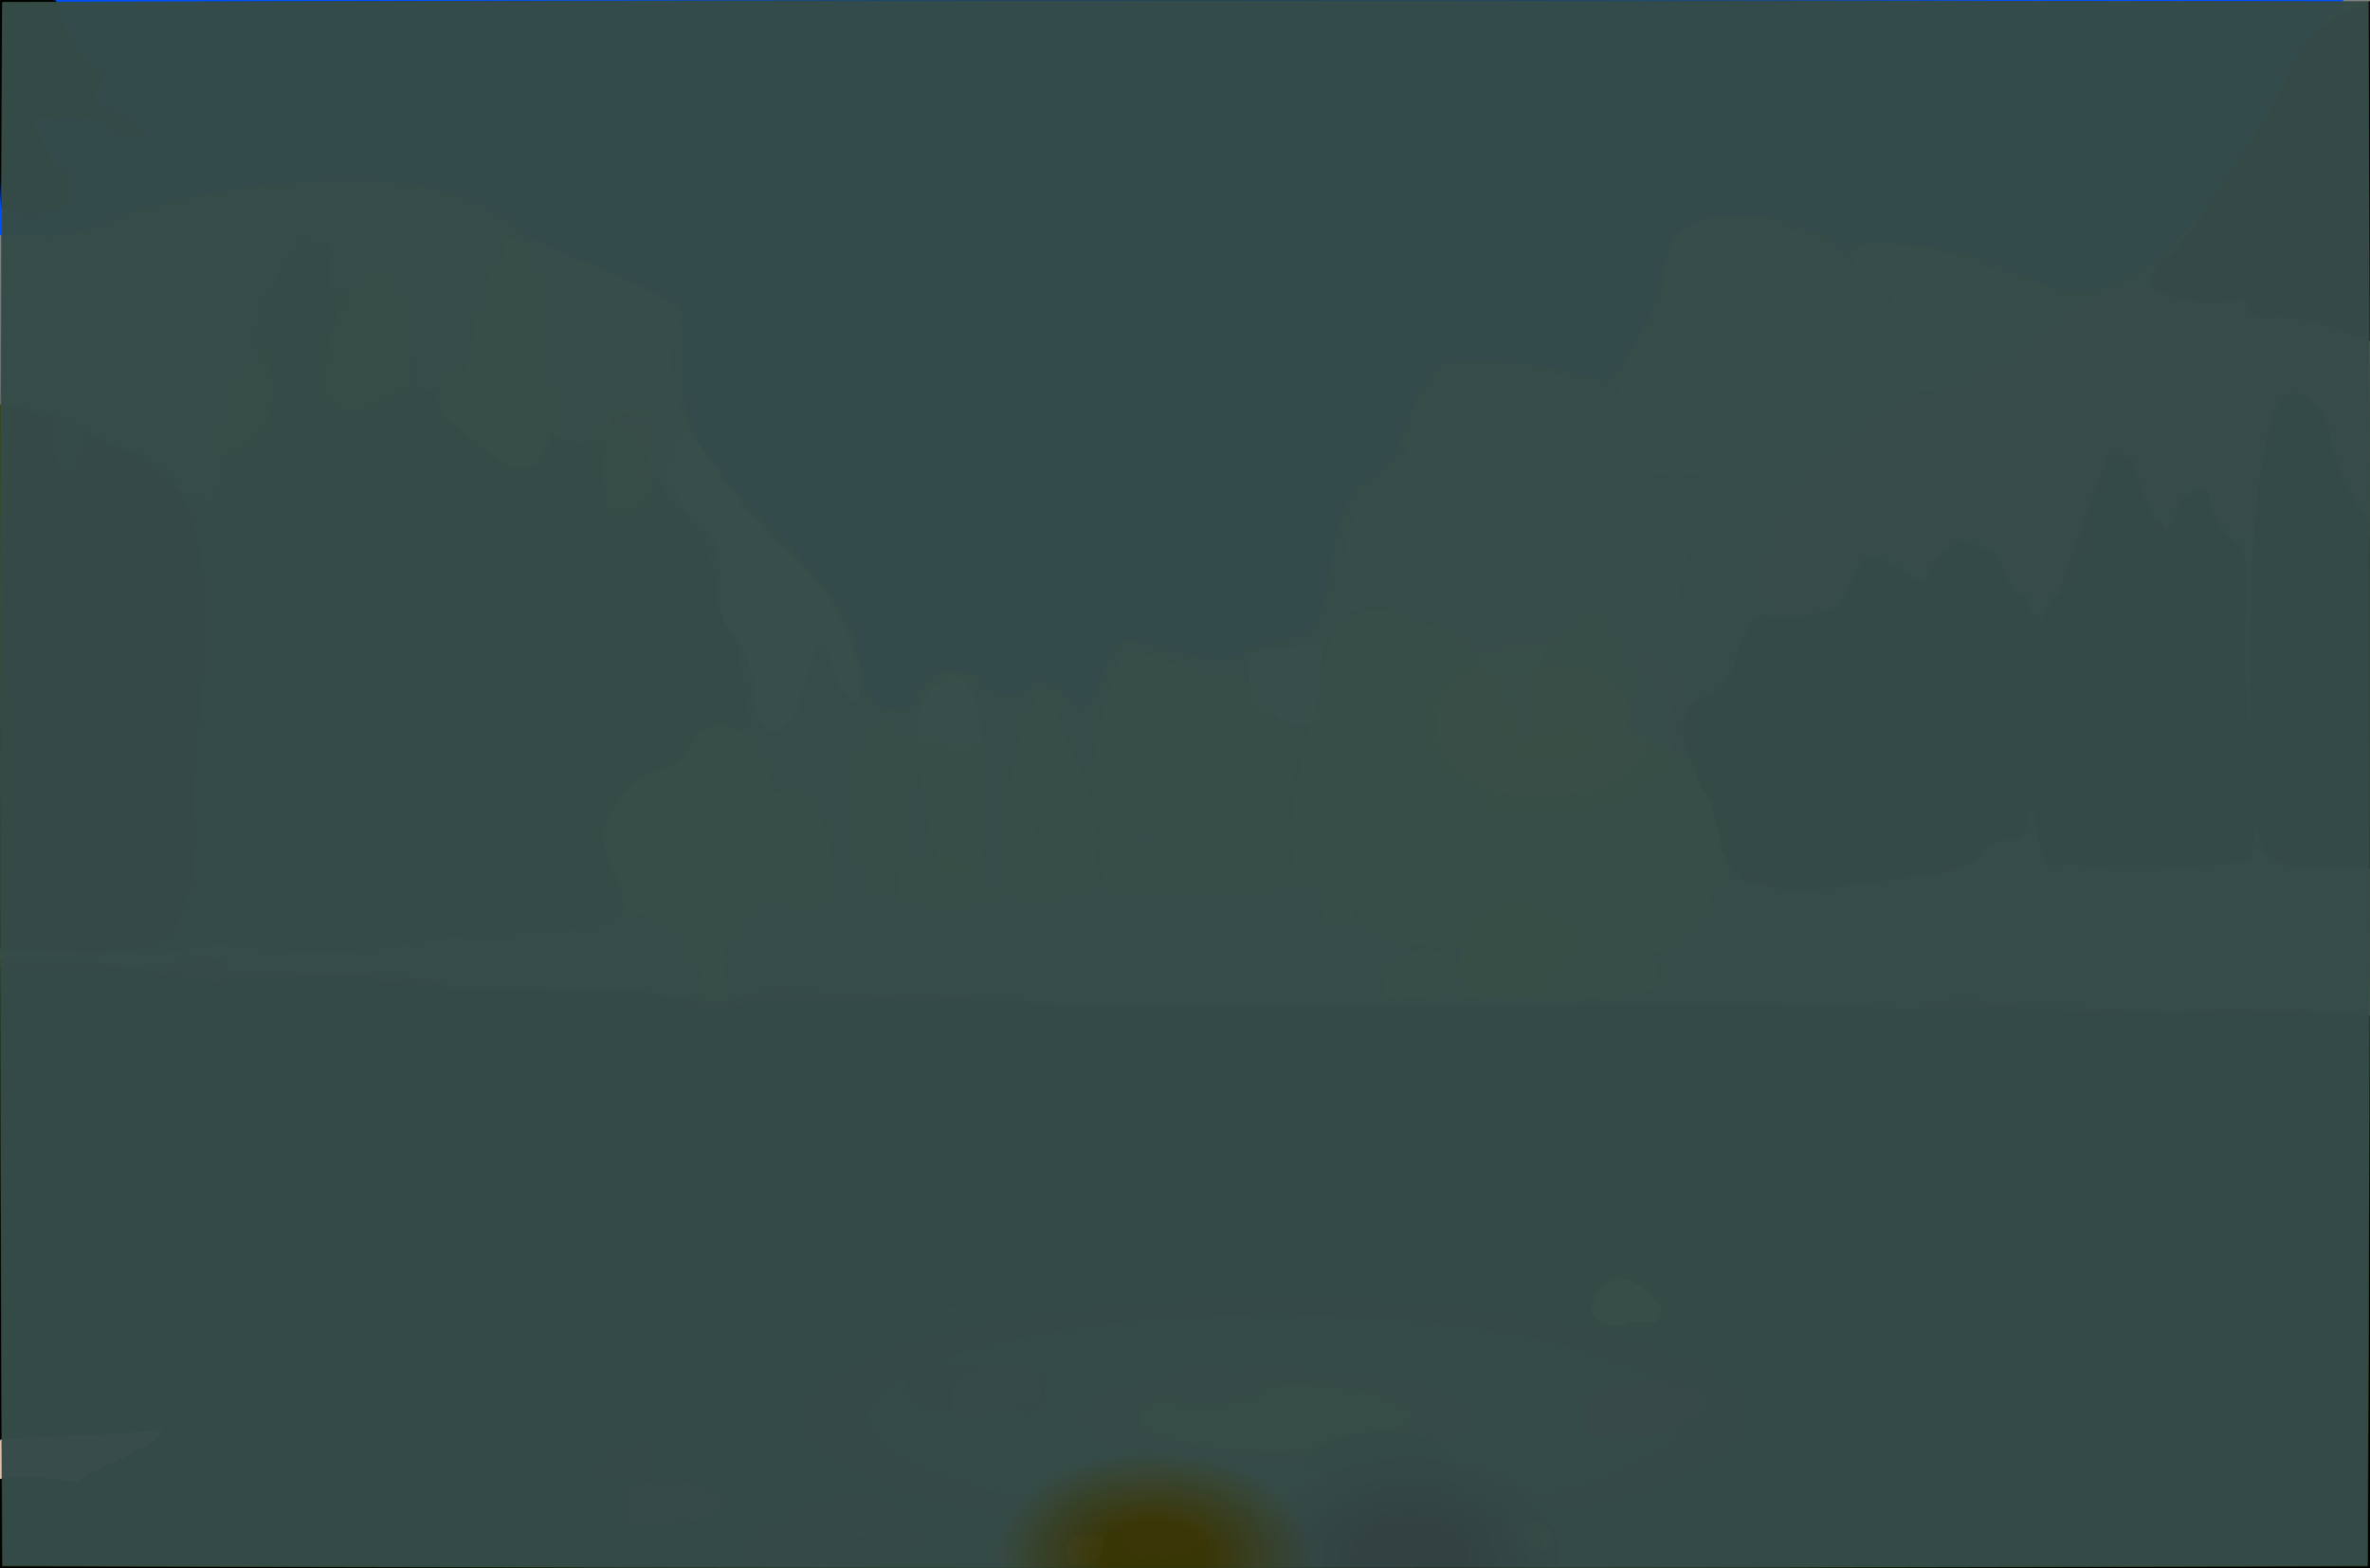 <?xml version="1.0" ?>
<svg xmlns="http://www.w3.org/2000/svg" version="1.1" width="674" height="446">
  <rect width="100%" height="100%" fill="#808080" stroke="none"/>
  <defs>
    <radialGradient id="shape_0_fill" cx="0.539" cy="0.744" r="0.275">
      <stop offset="0.157" stop-color="rgb(101, 101, 0)" stop-opacity="0.917"/>
      <stop offset="1.0" stop-color="rgb(75, 66, 0)" stop-opacity="1.0"/>
    </radialGradient>
    <radialGradient id="shape_1_fill" cx="0.538" cy="0.749" r="0.204">
      <stop offset="0.163" stop-color="rgb(92, 96, 0)" stop-opacity="0.856"/>
      <stop offset="1.0" stop-color="rgb(0, 0, 0)" stop-opacity="1.0"/>
    </radialGradient>
    <radialGradient id="shape_2_fill" cx="0.098" cy="0.738" r="0.221">
      <stop offset="8.140488e-07" stop-color="rgb(30, 90, 182)" stop-opacity="1.0"/>
      <stop offset="1.0" stop-color="rgb(0, 78, 249)" stop-opacity="1.0"/>
    </radialGradient>
    <radialGradient id="shape_3_fill" cx="0.274" cy="0.216" r="0.125">
      <stop offset="0.195" stop-color="rgb(112, 126, 0)" stop-opacity="0.801"/>
      <stop offset="1.0" stop-color="rgb(47, 60, 0)" stop-opacity="1.0"/>
    </radialGradient>
    <radialGradient id="shape_4_fill" cx="0.154" cy="0.998" r="0.103">
      <stop offset="0.0" stop-color="rgb(81, 79, 86)" stop-opacity="1.0"/>
      <stop offset="1.0" stop-color="rgb(126, 125, 135)" stop-opacity="0.814"/>
    </radialGradient>
    <radialGradient id="shape_5_fill" cx="0.148" cy="0.24" r="0.118">
      <stop offset="0.0" stop-color="rgb(229, 226, 222)" stop-opacity="0.777"/>
      <stop offset="0.789" stop-color="rgb(232, 229, 227)" stop-opacity="0.756"/>
    </radialGradient>
    <radialGradient id="shape_6_fill" cx="0.184" cy="0.998" r="0.075">
      <stop offset="0.0" stop-color="rgb(93, 90, 94)" stop-opacity="1.0"/>
      <stop offset="1.0" stop-color="rgb(151, 147, 155)" stop-opacity="1.0"/>
    </radialGradient>
    <radialGradient id="shape_7_fill" cx="0.289" cy="0.058" r="0.087">
      <stop offset="0.0" stop-color="rgb(55, 66, 29)" stop-opacity="1.0"/>
      <stop offset="1.0" stop-color="rgb(27, 4, 0)" stop-opacity="0.971"/>
    </radialGradient>
    <radialGradient id="shape_8_fill" cx="0.338" cy="0.944" r="0.068">
      <stop offset="0.0" stop-color="rgb(91, 124, 45)" stop-opacity="1.0"/>
      <stop offset="1.0" stop-color="rgb(139, 174, 0)" stop-opacity="0.831"/>
    </radialGradient>
    <radialGradient id="shape_9_fill" cx="0.307" cy="0.998" r="0.073">
      <stop offset="0.0" stop-color="rgb(38, 48, 20)" stop-opacity="1.0"/>
      <stop offset="1.0" stop-color="rgb(0, 0, 0)" stop-opacity="1.0"/>
    </radialGradient>
    <radialGradient id="shape_10_fill" cx="0.306" cy="0.998" r="0.068">
      <stop offset="0.0" stop-color="rgb(39, 49, 21)" stop-opacity="1.0"/>
      <stop offset="1.0" stop-color="rgb(0, 0, 0)" stop-opacity="1.0"/>
    </radialGradient>
    <radialGradient id="shape_11_fill" cx="0.218" cy="0.969" r="0.068">
      <stop offset="0.0" stop-color="rgb(138, 135, 129)" stop-opacity="1.0"/>
      <stop offset="1.0" stop-color="rgb(199, 196, 192)" stop-opacity="0.756"/>
    </radialGradient>
    <radialGradient id="shape_12_fill" cx="0.291" cy="0.998" r="0.075">
      <stop offset="0.0" stop-color="rgb(22, 25, 13)" stop-opacity="1.0"/>
      <stop offset="1.0" stop-color="rgb(0, 0, 0)" stop-opacity="1.0"/>
    </radialGradient>
    <radialGradient id="shape_13_fill" cx="0.328" cy="0.892" r="0.069">
      <stop offset="0.0" stop-color="rgb(89, 117, 50)" stop-opacity="1.0"/>
      <stop offset="1.0" stop-color="rgb(146, 176, 0)" stop-opacity="0.775"/>
    </radialGradient>
    <radialGradient id="shape_14_fill" cx="0.142" cy="0.998" r="0.066">
      <stop offset="0.0" stop-color="rgb(155, 150, 153)" stop-opacity="1.0"/>
      <stop offset="1.0" stop-color="rgb(216, 211, 215)" stop-opacity="0.756"/>
    </radialGradient>
    <radialGradient id="shape_15_fill" cx="0.31" cy="0.998" r="0.067">
      <stop offset="0.0" stop-color="rgb(43, 55, 23)" stop-opacity="1.0"/>
      <stop offset="1.0" stop-color="rgb(0, 0, 0)" stop-opacity="0.914"/>
    </radialGradient>
    <radialGradient id="shape_16_fill" cx="0.273" cy="0.998" r="0.081">
      <stop offset="0.0" stop-color="rgb(31, 35, 19)" stop-opacity="1.0"/>
      <stop offset="1.0" stop-color="rgb(0, 0, 0)" stop-opacity="1.0"/>
    </radialGradient>
    <radialGradient id="shape_17_fill" cx="0.289" cy="0.998" r="0.075">
      <stop offset="0.0" stop-color="rgb(22, 23, 13)" stop-opacity="1.0"/>
      <stop offset="1.0" stop-color="rgb(0, 0, 0)" stop-opacity="0.865"/>
    </radialGradient>
    <radialGradient id="shape_18_fill" cx="0.329" cy="0.756" r="0.066">
      <stop offset="0.0" stop-color="rgb(83, 108, 65)" stop-opacity="1.0"/>
      <stop offset="1.0" stop-color="rgb(140, 167, 6)" stop-opacity="0.773"/>
    </radialGradient>
    <radialGradient id="shape_19_fill" cx="0.352" cy="0.998" r="0.066">
      <stop offset="0.0" stop-color="rgb(95, 135, 39)" stop-opacity="1.0"/>
      <stop offset="1.0" stop-color="rgb(152, 195, 0)" stop-opacity="1.0"/>
    </radialGradient>
    <radialGradient id="shape_20_fill" cx="0.083" cy="0.998" r="0.068">
      <stop offset="0.0" stop-color="rgb(49, 52, 66)" stop-opacity="1.0"/>
      <stop offset="1.0" stop-color="rgb(22, 0, 21)" stop-opacity="1.0"/>
    </radialGradient>
    <radialGradient id="shape_21_fill" cx="0.298" cy="0.998" r="0.068">
      <stop offset="0.0" stop-color="rgb(33, 40, 17)" stop-opacity="1.0"/>
      <stop offset="1.0" stop-color="rgb(0, 0, 0)" stop-opacity="1.0"/>
    </radialGradient>
    <radialGradient id="shape_22_fill" cx="0.356" cy="0.444" r="0.066">
      <stop offset="0.0" stop-color="rgb(161, 189, 0)" stop-opacity="0.79"/>
      <stop offset="0.814" stop-color="rgb(165, 193, 0)" stop-opacity="0.77"/>
    </radialGradient>
    <radialGradient id="shape_23_fill" cx="0.645" cy="0.141" r="0.066">
      <stop offset="0.0" stop-color="rgb(46, 38, 13)" stop-opacity="1.0"/>
      <stop offset="1.0" stop-color="rgb(0, 0, 0)" stop-opacity="1.0"/>
    </radialGradient>
    <radialGradient id="shape_24_fill" cx="0.249" cy="0.484" r="0.066">
      <stop offset="0.0" stop-color="rgb(201, 208, 206)" stop-opacity="1.0"/>
      <stop offset="1.0" stop-color="rgb(255, 255, 255)" stop-opacity="1.0"/>
    </radialGradient>
    <radialGradient id="shape_25_fill" cx="0.632" cy="0.998" r="0.066">
      <stop offset="0.0" stop-color="rgb(35, 28, 8)" stop-opacity="1.0"/>
      <stop offset="1.0" stop-color="rgb(0, 0, 0)" stop-opacity="0.833"/>
    </radialGradient>
    <radialGradient id="shape_26_fill" cx="0.154" cy="0.321" r="0.066">
      <stop offset="0.0" stop-color="rgb(112, 121, 76)" stop-opacity="0.998"/>
      <stop offset="0.924" stop-color="rgb(135, 144, 103)" stop-opacity="0.808"/>
    </radialGradient>
    <radialGradient id="shape_27_fill" cx="0.154" cy="0.321" r="0.066">
      <stop offset="0.0" stop-color="rgb(127, 140, 14)" stop-opacity="1.0"/>
      <stop offset="0.85" stop-color="rgb(140, 151, 4)" stop-opacity="1.0"/>
    </radialGradient>
    <radialGradient id="shape_28_fill" cx="0.042" cy="0.022" r="0.066">
      <stop offset="0.006" stop-color="rgb(0, 0, 0)" stop-opacity="1.0"/>
      <stop offset="0.969" stop-color="rgb(0, 2, 0)" stop-opacity="0.999"/>
    </radialGradient>
    <radialGradient id="shape_29_fill" cx="0.34" cy="0.666" r="0.066">
      <stop offset="0.0" stop-color="rgb(90, 117, 55)" stop-opacity="1.0"/>
      <stop offset="1.0" stop-color="rgb(147, 176, 0)" stop-opacity="0.776"/>
    </radialGradient>
    <radialGradient id="shape_30_fill" cx="0.042" cy="0.02" r="0.066">
      <stop offset="0.0" stop-color="rgb(0, 1, 0)" stop-opacity="1.0"/>
      <stop offset="0.98" stop-color="rgb(0, 3, 0)" stop-opacity="1.0"/>
    </radialGradient>
    <radialGradient id="shape_31_fill" cx="0.123" cy="0.998" r="0.066">
      <stop offset="0.0" stop-color="rgb(95, 103, 98)" stop-opacity="1.0"/>
      <stop offset="1.0" stop-color="rgb(151, 160, 155)" stop-opacity="0.773"/>
    </radialGradient>
    <radialGradient id="shape_32_fill" cx="0.404" cy="0.984" r="0.066">
      <stop offset="0.0" stop-color="rgb(126, 155, 63)" stop-opacity="1.0"/>
      <stop offset="1.0" stop-color="rgb(176, 207, 12)" stop-opacity="0.844"/>
    </radialGradient>
    <radialGradient id="shape_33_fill" cx="0.325" cy="0.605" r="0.066">
      <stop offset="0.0" stop-color="rgb(93, 124, 71)" stop-opacity="1.0"/>
      <stop offset="1.0" stop-color="rgb(149, 181, 15)" stop-opacity="0.781"/>
    </radialGradient>
    <radialGradient id="shape_34_fill" cx="0.647" cy="0.531" r="0.066">
      <stop offset="0.0" stop-color="rgb(54, 47, 24)" stop-opacity="1.0"/>
      <stop offset="1.0" stop-color="rgb(29, 0, 0)" stop-opacity="0.814"/>
    </radialGradient>
    <radialGradient id="shape_35_fill" cx="0.142" cy="0.233" r="0.066">
      <stop offset="0.0" stop-color="rgb(123, 141, 0)" stop-opacity="0.834"/>
      <stop offset="0.891" stop-color="rgb(128, 143, 0)" stop-opacity="0.781"/>
    </radialGradient>
    <radialGradient id="shape_36_fill" cx="0.288" cy="0.998" r="0.066">
      <stop offset="0.0" stop-color="rgb(80, 96, 53)" stop-opacity="1.0"/>
      <stop offset="1.0" stop-color="rgb(131, 149, 0)" stop-opacity="0.845"/>
    </radialGradient>
    <radialGradient id="shape_37_fill" cx="0.129" cy="0.998" r="0.066">
      <stop offset="0.0" stop-color="rgb(87, 97, 81)" stop-opacity="1.0"/>
      <stop offset="1.0" stop-color="rgb(143, 154, 134)" stop-opacity="0.808"/>
    </radialGradient>
    <radialGradient id="shape_38_fill" cx="0.338" cy="0.561" r="0.066">
      <stop offset="0.026" stop-color="rgb(127, 160, 0)" stop-opacity="1.0"/>
      <stop offset="0.842" stop-color="rgb(133, 164, 0)" stop-opacity="0.804"/>
    </radialGradient>
    <radialGradient id="shape_39_fill" cx="0.401" cy="0.964" r="0.066">
      <stop offset="0.0" stop-color="rgb(138, 168, 60)" stop-opacity="1.0"/>
      <stop offset="1.0" stop-color="rgb(196, 226, 4)" stop-opacity="1.0"/>
    </radialGradient>
    <radialGradient id="shape_40_fill" cx="0.617" cy="0.883" r="0.066">
      <stop offset="0.0" stop-color="rgb(4, 0, 0)" stop-opacity="1.0"/>
      <stop offset="0.902" stop-color="rgb(0, 0, 0)" stop-opacity="1.0"/>
    </radialGradient>
    <radialGradient id="shape_41_fill" cx="0.645" cy="0.087" r="0.066">
      <stop offset="0.0" stop-color="rgb(58, 48, 21)" stop-opacity="1.0"/>
      <stop offset="1.0" stop-color="rgb(0, 0, 0)" stop-opacity="0.758"/>
    </radialGradient>
    <radialGradient id="shape_42_fill" cx="0.585" cy="0.619" r="0.066">
      <stop offset="0.0" stop-color="rgb(62, 59, 56)" stop-opacity="1.0"/>
      <stop offset="1.0" stop-color="rgb(8, 4, 1)" stop-opacity="0.82"/>
    </radialGradient>
    <radialGradient id="shape_43_fill" cx="0.358" cy="0.507" r="0.066">
      <stop offset="0.0" stop-color="rgb(159, 201, 0)" stop-opacity="0.819"/>
      <stop offset="0.888" stop-color="rgb(161, 202, 0)" stop-opacity="0.824"/>
    </radialGradient>
    <radialGradient id="shape_44_fill" cx="0.593" cy="0.998" r="0.066">
      <stop offset="0.0" stop-color="rgb(89, 61, 18)" stop-opacity="1.0"/>
      <stop offset="1.0" stop-color="rgb(143, 5, 0)" stop-opacity="1.0"/>
    </radialGradient>
    <radialGradient id="shape_45_fill" cx="0.613" cy="0.04" r="0.066">
      <stop offset="0.0" stop-color="rgb(157, 136, 123)" stop-opacity="1.0"/>
      <stop offset="1.0" stop-color="rgb(224, 192, 171)" stop-opacity="1.0"/>
    </radialGradient>
    <radialGradient id="shape_46_fill" cx="0.286" cy="0.998" r="0.066">
      <stop offset="0.0" stop-color="rgb(82, 99, 55)" stop-opacity="1.0"/>
      <stop offset="1.0" stop-color="rgb(135, 154, 0)" stop-opacity="0.842"/>
    </radialGradient>
    <radialGradient id="shape_47_fill" cx="0.286" cy="0.818" r="0.066">
      <stop offset="0.0" stop-color="rgb(166, 189, 197)" stop-opacity="1.0"/>
      <stop offset="1.0" stop-color="rgb(225, 248, 255)" stop-opacity="0.769"/>
    </radialGradient>
    <radialGradient id="shape_48_fill" cx="0.408" cy="0.998" r="0.066">
      <stop offset="0.0" stop-color="rgb(107, 135, 68)" stop-opacity="1.0"/>
      <stop offset="1.0" stop-color="rgb(163, 193, 14)" stop-opacity="0.801"/>
    </radialGradient>
    <radialGradient id="shape_49_fill" cx="0.193" cy="0.399" r="0.066">
      <stop offset="0.0" stop-color="rgb(92, 100, 54)" stop-opacity="1.0"/>
      <stop offset="1.0" stop-color="rgb(148, 156, 0)" stop-opacity="0.782"/>
    </radialGradient>
    <radialGradient id="shape_50_fill" cx="0.644" cy="0.738" r="0.066">
      <stop offset="0.0" stop-color="rgb(65, 56, 25)" stop-opacity="1.0"/>
      <stop offset="1.0" stop-color="rgb(92, 17, 71)" stop-opacity="1.0"/>
    </radialGradient>
    <radialGradient id="shape_51_fill" cx="0.585" cy="0.632" r="0.066">
      <stop offset="0.0" stop-color="rgb(75, 68, 60)" stop-opacity="1.0"/>
      <stop offset="1.0" stop-color="rgb(120, 17, 6)" stop-opacity="1.0"/>
    </radialGradient>
    <radialGradient id="shape_52_fill" cx="0.3" cy="0.603" r="0.066">
      <stop offset="0.0" stop-color="rgb(107, 158, 118)" stop-opacity="1.0"/>
      <stop offset="1.0" stop-color="rgb(162, 215, 175)" stop-opacity="1.0"/>
    </radialGradient>
    <radialGradient id="shape_53_fill" cx="0.61" cy="0.451" r="0.066">
      <stop offset="0.0" stop-color="rgb(38, 39, 27)" stop-opacity="1.0"/>
      <stop offset="1.0" stop-color="rgb(0, 0, 0)" stop-opacity="0.829"/>
    </radialGradient>
    <radialGradient id="shape_54_fill" cx="0.634" cy="0.426" r="0.066">
      <stop offset="0.0" stop-color="rgb(67, 49, 20)" stop-opacity="1.0"/>
      <stop offset="1.0" stop-color="rgb(96, 0, 0)" stop-opacity="0.965"/>
    </radialGradient>
    <radialGradient id="shape_55_fill" cx="0.371" cy="0.599" r="0.066">
      <stop offset="0.0" stop-color="rgb(187, 231, 1)" stop-opacity="0.788"/>
      <stop offset="0.879" stop-color="rgb(189, 232, 0)" stop-opacity="0.777"/>
    </radialGradient>
    <radialGradient id="shape_56_fill" cx="0.549" cy="0.601" r="0.066">
      <stop offset="0.0" stop-color="rgb(50, 62, 80)" stop-opacity="1.0"/>
      <stop offset="1.0" stop-color="rgb(0, 9, 111)" stop-opacity="0.967"/>
    </radialGradient>
    <radialGradient id="shape_57_fill" cx="0.409" cy="0.904" r="0.066">
      <stop offset="0.0" stop-color="rgb(111, 144, 47)" stop-opacity="1.0"/>
      <stop offset="1.0" stop-color="rgb(167, 201, 0)" stop-opacity="0.787"/>
    </radialGradient>
    <radialGradient id="shape_58_fill" cx="0.528" cy="0.998" r="0.066">
      <stop offset="0.0" stop-color="rgb(50, 43, 14)" stop-opacity="1.0"/>
      <stop offset="1.0" stop-color="rgb(0, 0, 0)" stop-opacity="0.821"/>
    </radialGradient>
    <radialGradient id="shape_59_fill" cx="0.585" cy="0.769" r="0.066">
      <stop offset="0.0" stop-color="rgb(61, 63, 58)" stop-opacity="1.0"/>
      <stop offset="1.0" stop-color="rgb(75, 11, 18)" stop-opacity="0.936"/>
    </radialGradient>
    <radialGradient id="shape_60_fill" cx="0.549" cy="0.998" r="0.066">
      <stop offset="0.0" stop-color="rgb(140, 131, 64)" stop-opacity="1.0"/>
      <stop offset="1.0" stop-color="rgb(196, 186, 11)" stop-opacity="1.0"/>
    </radialGradient>
    <radialGradient id="shape_61_fill" cx="0.647" cy="0.969" r="0.066">
      <stop offset="0.0" stop-color="rgb(144, 93, 0)" stop-opacity="1.0"/>
      <stop offset="0.995" stop-color="rgb(145, 94, 0)" stop-opacity="1.0"/>
    </radialGradient>
    <radialGradient id="shape_62_fill" cx="0.616" cy="0.399" r="0.066">
      <stop offset="0.0" stop-color="rgb(55, 47, 13)" stop-opacity="1.0"/>
      <stop offset="1.0" stop-color="rgb(22, 0, 0)" stop-opacity="0.843"/>
    </radialGradient>
    <radialGradient id="shape_63_fill" cx="0.626" cy="0.729" r="0.066">
      <stop offset="0.0" stop-color="rgb(79, 66, 32)" stop-opacity="1.0"/>
      <stop offset="1.0" stop-color="rgb(125, 85, 68)" stop-opacity="1.0"/>
    </radialGradient>
    <radialGradient id="shape_64_fill" cx="0.408" cy="0.126" r="0.066">
      <stop offset="0.0" stop-color="rgb(76, 66, 59)" stop-opacity="1.0"/>
      <stop offset="1.0" stop-color="rgb(113, 19, 9)" stop-opacity="1.0"/>
    </radialGradient>
    <radialGradient id="shape_65_fill" cx="0.653" cy="0.688" r="0.066">
      <stop offset="0.0" stop-color="rgb(121, 97, 39)" stop-opacity="1.0"/>
      <stop offset="1.0" stop-color="rgb(173, 145, 71)" stop-opacity="1.0"/>
    </radialGradient>
    <radialGradient id="shape_66_fill" cx="0.649" cy="0.462" r="0.066">
      <stop offset="0.236" stop-color="rgb(123, 140, 0)" stop-opacity="0.718"/>
      <stop offset="1.0" stop-color="rgb(52, 85, 25)" stop-opacity="0.691"/>
    </radialGradient>
    <radialGradient id="shape_67_fill" cx="0.594" cy="0.997" r="0.067">
      <stop offset="0.344" stop-color="rgb(8, 0, 0)" stop-opacity="1.0"/>
      <stop offset="1.0" stop-color="rgb(19, 38, 30)" stop-opacity="0.748"/>
    </radialGradient>
    <radialGradient id="shape_68_fill" cx="0.487" cy="0.997" r="0.067">
      <stop offset="0.322" stop-color="rgb(68, 57, 0)" stop-opacity="0.772"/>
      <stop offset="1.0" stop-color="rgb(60, 82, 82)" stop-opacity="0.807"/>
    </radialGradient>
  </defs>
  <g>
    <path d="M -0.074 273.069 C 23.469 272.717 31.786 274.182 41.142 275.087 C 48.062 276.091 49.339 276.687 57.14 274.529 C 60.426 273.949 63.714 274.641 65.997 276.424 C 76.537 277.25 104.938 276.794 108.899 277.527 C 114.331 277.385 124.713 278.949 127.841 280.763 C 134.428 281.76 140.903 281.034 149.17 281.731 C 185.271 281.773 185.743 282.565 201.051 284.501 C 202.816 290.161 198.452 284.436 221.305 281.522 C 234.36 283.347 277.387 282.605 302.755 285.553 C 336.454 286.652 417.6 286.363 458.441 285.041 C 481.94 284.493 531.377 285.555 540.6 286.941 C 549.545 287.244 550.749 283.77 560.149 284.051 C 568.135 286.983 608.798 286.745 617.08 287.322 C 641.613 286.33 651.103 286.951 656.044 286.92 C 661.226 287.8 671.014 288.064 673.925 289.554 C 674.14 340.813 673.806 392.622 673.959 445.574 C 451.443 445.689 229.156 445.663 0.313 445.571 C -0.304 389.098 0.298 332.351 -0.074 273.069" stroke-width="0.0" fill="url(#shape_0_fill)"/>
    <path d="M -0.07 275.232 C 35.942 275.392 36.548 274.605 44.402 276.939 C 56.418 278.958 67.651 277.62 76.751 278.757 C 113.383 278.694 113.971 279.305 125.983 280.768 C 130.241 281.492 154.385 280.976 156.826 281.298 C 185.032 281.42 185.541 282.141 195.462 285.345 C 200.739 288.377 201.999 286.96 216.762 284.644 C 228.761 283.523 281.428 285.049 302.608 285.929 C 328.602 287.776 441.684 285.524 446.761 285.848 C 467.071 285.346 483.259 285.615 502.109 285.271 C 508.528 286.642 516.321 285.754 522.822 286.372 C 527.534 285.685 531.874 285.879 535.164 286.971 C 544.074 286.573 551.807 287.619 560.201 286.576 C 569.608 286.572 579.743 286.759 588.572 287.827 C 604.01 288.357 618.312 287.746 633.714 288.308 C 647.024 287.506 660.4 288.162 674.315 288.835 C 673.813 340.875 674.397 392.311 674.136 446.271 C 451.477 446.377 229.197 446.242 -0.296 446.235 C -0.202 389.408 -0.281 333.034 -0.07 275.232" stroke-width="0.0" fill="url(#shape_1_fill)"/>
    <path d="M 0.015 -0.251 C 219.699 0.073 439.453 -0.361 667.077 -0.397 C 659.526 4.953 643.766 34.464 636.431 46.15 C 633.889 51.382 608.67 90.781 582.579 81.437 C 577.699 81.004 560.162 67.902 529.539 69.311 C 527.723 70.088 525.056 72.549 523.194 71.01 C 522.984 67.988 502.732 60.748 501.533 61.628 C 491.945 61.795 484.689 60.487 477.332 65.947 C 474.204 68.864 474.698 73.171 473.21 75.899 C 472.634 86.258 462.826 102.445 458.735 107.094 C 455.738 109.208 453.398 107.654 450.729 106.946 C 440.059 103.298 412.091 100.969 409.259 104.32 C 402.083 112.054 402.084 116.611 399.101 123.225 C 397.721 132.022 390.855 135.356 388.454 136.822 C 379.989 140.823 379.012 160.332 378.039 164.179 C 377.509 170.031 376.326 174.21 372.889 178.892 C 370.692 181.229 367.442 180.348 354.812 184.75 C 346.244 192.278 335.089 183.493 321.077 182.21 C 315.748 182.66 315.156 189.025 313.493 191.627 C 312.585 196.19 310.639 198.419 307.653 201.346 C 307.333 201.403 303.631 199.671 302.387 197.08 C 299.449 193.046 296.011 194.443 293.857 193.131 C 293.202 195.028 291.433 198.25 288.253 197.954 C 279.961 197.668 278.335 192.819 277.868 192.354 C 275.155 190.268 272.532 191.536 269.217 190.744 C 263.551 190.668 261.789 196.809 260.575 197.789 C 260.988 199.206 260.907 200.922 257.395 201.112 C 256.037 201.808 251.132 201.816 249.925 201.157 C 245.228 196.123 246.039 194.33 242.624 182.619 C 246.754 176.495 213.549 144.413 211.902 142.199 C 185.702 120.323 197.27 98.038 193.383 88.328 C 194.414 83.878 156.809 72.349 146.878 65.009 C 123.99 42.32 61.757 53.019 36.769 60.537 C 16.605 70.193 13.305 66.077 -0.287 66.937 C 0.351 44.045 -0.32 22.589 0.015 -0.251" stroke-width="0.0" fill="url(#shape_2_fill)"/>
    <path d="M 86.758 68.001 C 88.019 70.086 91.959 68.256 93.56 69.071 C 92.998 74 94.146 81.408 93.932 83.503 C 96.573 82.629 98.65 84.207 102.141 82.373 C 104.231 79.023 106.934 78.372 109.805 79.412 C 113.795 85.817 115.24 91.856 115.754 99.639 C 116.79 99.999 117.262 108.227 118.312 112.089 C 121.006 110.621 126.048 111.369 127.031 108.411 C 127.744 105.806 135.761 104.634 136.353 104.462 C 136.579 103.678 135.544 101.809 136.976 97.971 C 136.461 93.238 137.45 92.887 137.086 88.864 C 137.307 85.028 138.638 84.521 139.815 84.925 C 138.23 82.233 146.657 81.875 147.843 83.769 C 146.868 86.629 150.188 96.196 151.019 99.961 C 154.51 102.789 149.431 106.394 149.108 106.544 C 153.035 109.779 150.635 114.29 148.784 113.4 C 155.271 112.523 158.343 122.505 158.293 122.998 C 162.047 124.6 164.822 123.34 170.178 123.21 C 175.435 119.357 174.87 121.609 178.16 122.061 C 179.62 122.251 179.519 125.569 182.491 127.918 C 183.94 130.243 182.305 133.235 183.284 135.672 C 187.313 134.948 189.702 141.245 190.48 143.483 C 193.291 145.273 205.601 157.386 204.102 171.741 C 205.742 173.602 205.223 177.473 208.047 180.143 C 209.65 181.213 213.508 200.662 211.85 204.388 C 211.843 208.976 204.215 209.03 203.069 210.209 C 200.797 210.589 199.979 211.651 200.175 213.553 C 197.577 217.051 195.036 217.075 191.612 218.778 C 184.321 221.154 183.574 224.773 179.1 230.554 C 176.148 233.611 179.08 240.077 177.542 241.944 C 176.402 248.059 180.686 255.407 174.738 261.558 C 171.217 264.805 145.892 265.05 139.421 266.246 C 129.153 265.585 122.866 267.639 113.531 268.651 C 104.502 271.936 76.998 270.823 73.567 269.731 C 47.556 266.733 56.722 268.526 52.552 270.199 C 43.668 272.774 1.67 270.67 -0.22 268.74 C -0.15 217.167 0.063 166.448 -0.52 114.904 C 10.619 116.231 17.007 117.091 25.862 123.365 C 31.148 126.404 37.11 127.562 41.87 130.488 C 45.924 132.311 48.017 134.455 50.181 137.695 C 50.886 142.105 61.936 143.532 62.451 141.579 C 62.028 136.667 63 133.793 62.761 126.152 C 64.42 121.546 63.776 118.584 64.1 112.271 C 67.432 110.961 67.547 104.473 72.656 103.267 C 72.046 100.51 73.387 88.613 74.482 85.125 C 78.103 84.227 79.109 72.874 84.658 72.782 C 83.387 70.56 85.284 67.183 86.758 68.001" stroke-width="0.0" fill="url(#shape_3_fill)"/>
    <path d="M 673.483 1.408 C 674.301 49.168 674.032 96.32 674.252 144.881 C 666.349 138.654 663.382 130.677 661.328 120.619 C 660.679 120.137 654.023 107.269 650.662 111.651 C 648.43 112.431 643.478 146.474 640.343 152.507 C 632.925 154.073 627.695 140.735 627.848 138.148 C 622.015 136.931 617.832 146.312 613.831 145.129 C 611.165 141.857 610.78 144.18 608.257 140.576 C 607.621 137.399 608.277 133.551 601.993 129.011 C 598.127 133.714 597.612 139.473 595.207 144.585 C 595.309 149.065 593.283 150.801 593.306 153.84 C 592.105 160.228 590.661 168.018 581.827 169.976 C 571.428 170.098 569.675 160.591 568.948 157.501 C 566.413 157.079 564.298 153.377 561.293 153.884 C 560.094 150.706 554.8 150.327 554.311 152.969 C 551.482 155.646 550.85 159.221 548.372 161.648 C 545.346 159.835 540.553 162.636 535.782 154.625 C 531.605 154.539 529.948 157.766 524.272 157.833 C 518.009 161.311 520.839 161.277 522.43 169.623 C 517.456 170.157 515.953 164.343 516.633 172.105 C 509.499 173.49 512.779 174.94 505.759 174.255 C 503.113 171.183 502.944 169.676 504.003 167.814 C 501.125 152.766 515.06 128.678 524.143 130.94 C 524.15 124.763 538.452 113.655 548.296 112.633 C 558.445 110.265 555.89 109.815 557.877 106.899 C 562.725 105.372 566.129 104.991 571.778 105.267 C 574.81 102.842 573.38 97.591 579.025 94.215 C 581.913 89.605 601.929 79.167 612.291 77.553 C 614.864 71.644 640.929 48.504 643.987 35.247 C 644.957 32.429 647.987 30.358 647.594 29.493 C 646.727 28.264 663.485 -3.334 673.483 1.408" stroke-width="0.0" fill="url(#shape_4_fill)"/>
    <path d="M 151.765 68.726 C 152.186 68.78 187.715 82.635 194.157 89.371 C 180.358 116.258 216.39 152.936 221.156 154.363 C 239.527 169.31 243.36 184.293 241.466 193.951 C 237.718 193.987 236.777 185.779 236.498 184.338 C 235.358 182.765 234.391 184.539 231.778 182.003 C 232.079 183.335 230.776 192.551 227.815 195.902 C 227.387 195.916 226.948 205.71 221.315 207.724 C 214.996 206.648 214.289 198.069 214.601 194.899 C 212.931 185.315 211.928 185.057 206.43 177.508 C 203.797 171.823 205.096 165.544 205.327 159.835 C 206.019 153.949 195.965 143.603 192.816 141.7 C 188.663 140.743 189.078 138.237 187.316 134.331 C 182.622 130.81 183.746 123.137 183.615 117.98 C 178.914 116.119 177.908 117.872 173.735 117.907 C 173.423 124.05 169.235 127.494 157.599 124.169 C 155.357 121.542 152.049 102.147 153.416 96.587 C 152.897 88.596 153.729 82.949 150.14 76.317 C 148.541 75.933 149.009 69.243 151.765 68.726" stroke-width="0.0" fill="url(#shape_5_fill)"/>
    <path d="M 613.195 83.286 C 618.571 84.205 619.637 85.839 630.773 85.983 C 636.857 85.949 638.27 87.559 641.27 87.794 C 642.138 87.498 669.164 91.857 673.728 97.292 C 673.928 112.538 673.479 128.694 673.796 144.647 C 668.498 139.603 664.875 134.45 662.963 126.876 C 660.572 121.264 660.817 115.485 653.341 111.241 C 647.668 116.536 644.989 142.455 642.116 143.179 C 643.397 145.827 641.752 148.725 640.417 148.763 C 639.67 150.896 638.102 151.911 633.703 149.818 C 631.272 146.694 628.853 141.549 629.645 140.982 C 628.937 138.069 623.798 137.098 620.829 138.676 C 618.234 140.587 619.243 142.312 618.756 144.078 C 614.53 144.46 614.167 143.141 610.283 143.715 C 608.573 140.38 609.586 139.271 609.006 137.649 C 606.834 131.891 604.563 125.393 598.16 129.147 C 599.002 135.451 593.422 148.893 592.192 157.748 C 590.756 163.948 589.505 164.203 585.516 167.992 C 581.919 170.306 578.386 169.906 575.036 168.836 C 571.923 166.357 570.963 162.047 569.409 158.547 C 568.491 154.417 557.891 152.29 556.302 151.205 C 555.793 152.844 553.086 154.717 552.861 157.728 C 550.481 161.764 548.199 161.66 546.335 161.879 C 540.791 160.939 538.689 157.503 536.117 157.006 C 534.838 158.086 531.316 156.143 528.931 157.824 C 525.757 159.004 526.339 161.794 524.49 164.521 C 523.729 168.648 521.024 170.791 518.652 172.669 C 510.665 176.753 504.035 172.36 502.807 171.052 C 498.817 152.322 515.156 131.349 523.005 128.452 C 526.804 121.968 540.69 113.281 551.906 112.048 C 555.373 109.867 559.95 109.687 563.707 106.644 C 564.653 104.558 566.864 103.619 569.656 103.841 C 574.896 101.448 578.252 97.004 583.122 93.824 C 592.077 85.401 600.36 79.08 613.195 83.286" stroke-width="0.0" fill="url(#shape_6_fill)"/>
    <path d="M 3.28 115.464 C 27.131 123.144 37.577 128.121 49.12 137.686 C 68.316 159.687 50.929 224.9 55.305 246.439 C 53.211 260.323 48.704 264.702 48.589 266.406 C 38.914 273.525 3.92 269.813 -0.281 269.801 C -0.255 218.214 -0.067 167.364 3.28 115.464" stroke-width="0.0" fill="url(#shape_7_fill)"/>
    <path d="M 395.454 178.433 C 410.175 173.602 427.131 191.55 432.982 211.173 C 464.868 201.187 487.662 215.243 490.729 237.598 C 491.09 251.195 486.494 250.866 484.917 252.409 C 485.316 254.513 479.079 265.035 474.828 268.508 C 469.03 272.944 453.208 266.699 451.981 268.188 C 445.286 265.887 449.33 262.784 448.477 260.621 C 440.461 263.562 435.269 260.694 438.645 257.981 C 428.361 257.14 426.654 259.566 421.223 262.239 C 418.548 264.27 417.491 267.585 414.475 269.637 C 414.426 269.413 398.151 267.569 392.543 264.13 C 391.866 265.121 389.176 263.31 386.051 263.517 C 382.061 261.943 380.882 263.17 376.751 260.906 C 374.933 256.107 376.494 252.506 372.736 249.279 C 359.537 244.089 375.63 197.524 378.339 182.444 C 383.723 171.932 395.758 176.081 395.454 178.433" stroke-width="0.0" fill="url(#shape_8_fill)"/>
    <path d="M 565.64 157.395 C 568.595 158.968 570.038 161.809 570.548 165.341 C 574.064 169.571 573.24 170.689 578.159 174.422 C 580.201 175.219 581.912 177.192 581.395 182.978 C 577.187 176.978 573.275 225.703 577.198 226.899 C 576.022 228.488 578.746 233.034 574.685 238.818 C 568.511 238.788 566.243 237.217 558.473 245.102 C 549.543 251.639 495.479 254.597 494.111 249.009 C 490.735 243.947 488.828 238.275 487.608 232.361 C 486.439 226.243 483.218 222.246 481.142 216.122 C 477.016 210.36 479.36 205.239 482.334 206.148 C 479.903 205.355 480.874 198.013 485.588 197.914 C 491.83 196.163 491.895 192.53 494.386 188.623 C 496.326 175.736 499.564 175.71 499.791 175.374 C 502.568 174.005 508.284 177.036 520.779 173.448 C 524.354 171.535 524.464 168.454 526.967 165.868 C 528.128 160.923 529.286 158.551 533.345 158.69 C 537.665 161.813 541.394 162.458 542.235 163.91 C 545.292 164.027 546.037 165.641 549.374 166.334 C 548.76 165.645 551.438 157.166 555.356 156.512 C 558.943 155.513 562.508 155.305 565.64 157.395" stroke-width="0.0" fill="url(#shape_9_fill)"/>
    <path d="M 561.237 155.562 C 567.766 155.548 569.409 160.41 571.694 166.863 C 573.289 170.234 575.508 171.211 578.636 176.403 C 579.473 178.028 578.311 187.265 577.242 191.584 C 573.199 198.142 572.576 231.977 577.122 230.092 C 575.471 230.362 576.113 236.811 571.889 238.183 C 559.262 236.322 567.976 238.45 558.14 244.655 C 554.974 251.478 501.234 248.973 500.225 251.372 C 490.914 252.022 488.238 236.475 487.201 230.214 C 486.602 224.949 482.003 219.254 481.497 216.223 C 478.096 212.709 478.859 210.321 478.563 206.756 C 478.039 203.78 482.718 198.221 485.186 197.915 C 491.074 196.814 495.584 185.528 496.147 182.51 C 496.081 179.634 497.131 177.048 500.449 176.128 C 507.448 175.519 514.562 177.44 520.306 173.943 C 524.423 173.474 527.067 159.416 532.539 158.972 C 536.451 158.778 539.331 161.531 542.885 165.298 C 545.174 164.899 548.685 166.114 550.947 163.115 C 551.427 158.481 553.659 153.833 561.237 155.562" stroke-width="0.0" fill="url(#shape_10_fill)"/>
    <path d="M 449.594 108.311 C 454.056 109.148 456.567 112.207 460.448 113.743 C 463.543 116.791 468.97 117.433 472.355 119.635 C 488.371 124.549 488.795 125.241 492.129 129.827 C 493.373 131.776 493.22 134.105 496.537 136.419 C 493.534 135.222 492.189 136.584 487.743 134.85 C 484.239 133.249 482.474 135.185 479.171 134.703 C 474.663 135.874 471.423 134.285 468.256 134.346 C 465.302 133.506 460.062 133.514 457.014 134.385 C 453.638 143.154 468.657 153.643 479.972 158.008 C 476.144 176.612 475.346 177.148 469.62 180.793 C 466.56 182.133 466.347 186.648 463.682 188.382 C 460.118 187.688 455.789 180.499 454 177.001 C 448.251 179.458 447.539 182.711 439.581 183.434 C 439.828 183.531 435.598 195.43 434.273 198.24 C 428.752 201.18 417.497 180.582 417.407 179.569 C 417.149 180.078 402.006 175.44 397.492 168.076 C 392.588 168.065 386.747 176.141 381.43 172.89 C 381.209 164.133 383.162 142.727 390.862 139.437 C 397.88 137.397 399.366 129.675 402.178 123.074 C 410.651 99.774 428.422 103.727 449.594 108.311" stroke-width="0.0" fill="url(#shape_11_fill)"/>
    <path d="M 601.921 130.004 C 607.044 130.027 608.446 139.521 609.496 141.958 C 612.066 144.445 612.199 147.732 614.571 151.379 C 618.898 149.946 618.797 141.979 621.813 140.992 C 624.448 139.153 626.884 139.361 628.381 140.234 C 627.676 142.022 629.407 144.607 629.894 147.607 C 632.299 149.875 631.575 151.028 635.636 154.323 C 640.064 156.449 638.065 162.126 639.1 171.537 C 637.212 183.652 639.02 194.317 639.598 206.394 C 641.305 218.692 643.988 230.084 639.859 244.631 C 622.588 248.107 608.488 244.925 582.3 246.13 C 578.521 238.938 578.234 226.131 576.151 217.199 C 572.334 215.815 578.701 168.732 586.364 168.604 C 594.153 160.137 596.225 140.583 597.083 140.665 C 597.987 137.118 597.461 135.183 601.921 130.004" stroke-width="0.0" fill="url(#shape_12_fill)"/>
    <path d="M 403.952 177.388 C 420.637 177.555 436.836 211.038 430.221 215.805 C 419.469 230.731 423.275 240.411 424.687 246.814 C 428.021 260.711 418.297 263.438 414.435 269.344 C 406.691 269.519 396.855 267.644 393.503 266.447 C 386.826 262.57 384.903 263.764 381.545 262.221 C 377.715 262.228 377.133 260.033 375.599 258.382 C 376.316 255.964 375.711 253.306 374.526 253.491 C 374.353 252.184 370.519 250.53 369.343 251.321 C 365.623 240.333 367.402 226.389 369.342 222.498 C 369.927 219.738 372.019 203.645 374.728 200.365 C 375.303 198.197 377.241 180.311 381.879 176.815 C 389.928 171.985 395.143 172.441 403.952 177.388" stroke-width="0.0" fill="url(#shape_13_fill)"/>
    <path d="M 510.014 65.907 C 512.742 66.345 521.822 69.894 523.523 74.585 C 529.914 80.889 534.893 80.853 537.797 88.646 C 539.677 90.773 544.609 90.37 545.018 91.178 C 545.514 92.724 556.122 97.024 561.07 96.277 C 564.539 97.561 567.368 97.89 569.304 100.523 C 566.272 104.447 552.984 111.156 547.441 110.98 C 541.771 112.172 539.385 114.983 533.883 117.156 C 527.519 120.854 525.797 121.559 515.688 120.555 C 510.772 119.817 501.197 125.074 500.537 127.008 C 497.183 129.11 493.834 129.455 489.627 128.719 C 489.685 125.218 468.767 119.087 468.053 118.196 C 463.282 117.741 463.11 116.481 460.303 114.748 C 460.563 106.51 463.031 100.774 469.014 94.807 C 473.329 89.263 472.218 84.128 473.015 81.992 C 474.595 70.925 475.33 70.394 478.259 66.387 C 479.074 64.247 482.666 64.166 484.394 62.197 C 493.824 61.283 501.378 62.7 510.014 65.907" stroke-width="0.0" fill="url(#shape_14_fill)"/>
    <path d="M 532.875 158.706 C 543.787 162.92 544.022 163.895 546.719 166.719 C 547.014 168.054 548.319 170.267 544.563 182.23 C 543.194 189.873 539.84 232.604 539.147 235.972 C 538.781 238.094 542.641 252.452 514.741 252.796 C 500.683 254.071 485.917 247.534 487.54 229.917 C 478.654 216.418 477.192 203.761 484.122 198.811 C 487.473 196.847 488.62 198.266 490.634 196.815 C 492.317 193.555 494.103 184.19 495.58 181.615 C 497.136 179.458 498.826 176.676 502.1 176.053 C 507.297 175.655 511.557 179.502 522.67 172.575 C 525.514 170.934 525.572 167.356 526.945 165.095 C 527.646 161.74 530.899 160.541 532.875 158.706" stroke-width="0.0" fill="url(#shape_15_fill)"/>
    <path d="M 650.292 112.341 C 657.388 109.862 663.821 121.281 662.809 126.185 C 665.569 133.19 666.187 139.329 673.499 146.932 C 675.317 180.167 673.837 212.537 674.215 247.342 C 669.679 244.128 653.389 251.382 644.403 242.668 C 637.17 239.154 637.38 116.681 650.292 112.341" stroke-width="0.0" fill="url(#shape_16_fill)"/>
    <path d="M 599.593 129.494 C 603.494 127.456 608.407 131.389 607.042 133.969 C 608.467 135.023 608.495 138.885 612.87 149.316 C 620.176 136.436 619.011 231.345 616.37 241.955 C 598.969 250.211 574.987 245.785 583.179 237.86 C 562.02 223.94 592.147 149.146 599.593 129.494" stroke-width="0.0" fill="url(#shape_17_fill)"/>
    <path d="M 320.476 185.423 C 323.186 184.62 325.095 186.81 328.857 186.794 C 332.38 189.215 337.134 188.887 340.592 190.495 C 343.271 194.67 348.783 193.422 353.581 193.48 C 356.938 195.142 357.929 198.419 359.121 200.624 C 359.875 203.773 362.067 203.525 363.413 205.985 C 367.275 206.962 368.463 208.181 368.443 211.781 C 369.405 216.613 367.781 221.394 366.534 225.551 C 366.823 231.472 365.379 235.255 366.532 241.071 C 367.253 246.861 364.491 255.429 355.756 254.445 C 353.033 254.728 330.845 254.73 324.323 254.291 C 313.493 255.455 312.381 253.27 313.296 236.206 C 305.883 227.722 315.892 188.555 320.476 185.423" stroke-width="0.0" fill="url(#shape_18_fill)"/>
    <path d="M 480.596 217.699 C 492.065 240.504 493.796 247.056 478.397 267.257 C 470.105 277.926 443.946 261.272 442.207 261.71 C 438.664 260.608 437.155 258.167 432.581 257.943 C 429.635 258.178 427.658 257.694 426.518 254.372 C 421.019 246.336 420.301 237.46 422.412 228.455 C 423.798 223.848 420.962 228.956 421.971 225.927 C 427.699 219.348 429.68 218.815 429.555 215.81 C 439.352 202.206 463.659 206.717 480.596 217.699" stroke-width="0.0" fill="url(#shape_19_fill)"/>
    <path d="M 674.01 0.295 C 674.495 33.336 674.42 64.844 674.18 97.093 C 670.479 95.787 653.498 88.296 643.424 90.668 C 638.107 89.444 638.817 86.1 637.726 85.014 C 631.953 86.526 623.435 87.38 611.478 81.52 C 611.109 77.901 613.188 75.579 615.603 73.745 C 622.342 69.509 650.334 25.587 649.93 22.237 C 654.801 14.148 658.196 7.385 667.534 3.266 C 669.755 2.582 670.318 1.375 674.01 0.295" stroke-width="0.0" fill="url(#shape_20_fill)"/>
    <path d="M 563.276 155.878 C 569.943 156.551 569.32 164.183 573.043 168.718 C 584.767 165.108 572.362 229.017 573.411 238.392 C 568.704 238.259 564.37 240.58 562.652 243.451 C 557.585 248.879 542.871 250.93 540.263 245.754 C 544.379 245.199 538.746 160.088 554.01 156.864 C 556.581 152.723 558.327 153.445 563.276 155.878" stroke-width="0.0" fill="url(#shape_21_fill)"/>
    <path d="M 214.46 212.548 C 222.603 221.092 223.73 252.882 217.966 254.425 C 210.735 262.488 208.003 263.808 205.226 272.203 C 205.376 276.022 206.598 276.246 206.81 280.081 C 207.057 283.197 204.035 285.067 200.827 284.666 C 201.724 283.327 196.722 265.778 190.347 263.377 C 186.771 260.651 184.629 261.555 182.505 259.878 C 181.145 259.914 178.942 260.441 176.992 255.871 C 177.381 251.744 170.747 242.379 171.495 235.727 C 178.396 220.353 184.627 219.778 188.523 218.816 C 193.88 217.486 193.484 215.467 196.337 212.234 C 198.156 209.116 197.993 207.383 204.038 206.438 C 207.82 206.129 211.878 207.646 214.46 212.548" stroke-width="0.0" fill="url(#shape_22_fill)"/>
    <path d="M 111.534 426.441 C 112.703 429.257 111.016 431.163 110.689 431.72 C 106.6 435.955 102.243 436.627 94.674 435.446 C 86.088 440.273 100.536 445.978 86.087 447.269 C 79.238 445.436 46.023 447.303 26.455 448.271 C 12.551 446.471 15.314 440.687 17.055 435.861 C 34.518 428.216 51.095 425.957 70.234 425.224 C 75.695 425.18 107.523 417.511 111.534 426.441" stroke-width="0.0" fill="url(#shape_23_fill)"/>
    <path d="M 195.432 124.159 C 199.945 124.402 209.744 144.375 213.071 145.593 C 215.455 148.295 218.457 149.771 219.719 153.706 C 227.205 157.554 247.692 180.101 244.042 199.187 C 239.203 200.123 235.861 187.005 234.11 182.334 C 231.449 183.616 230.245 192.966 228.828 195.114 C 226.907 200.439 227.475 203.665 221.039 208.269 C 215.176 207.636 213.784 199.74 214.629 195.862 C 212.747 189.473 212.673 182.802 207.331 178.274 C 204.067 174.01 205.154 173.049 204.747 165.829 C 205.794 151.01 199.893 149.453 194.935 144.669 C 190.138 139.869 190.825 127.872 195.432 124.159" stroke-width="0.0" fill="url(#shape_24_fill)"/>
    <path d="M 594.615 413.627 C 597.117 415.519 624.756 412.451 627.783 418.941 C 628.398 420.801 625.84 424.922 627.468 427.819 C 629.03 430.256 632.268 430.395 633.904 435.858 C 615.548 446.616 579.006 439.728 578.113 430.935 C 571.165 423.033 574.225 417.282 575.034 414.638 C 580.481 410.35 587.194 412.385 594.615 413.627" stroke-width="0.0" fill="url(#shape_25_fill)"/>
    <path d="M 143.017 66.755 C 143.99 68.886 149.198 68.653 149.629 69.113 C 148.892 70.958 150.453 71.74 149.809 73.85 C 151.047 74.423 150.484 78.055 153.566 82.054 C 154.524 89.555 154.394 96.935 154.218 104.082 C 153.566 107.648 155.147 108.477 155.442 111.563 C 159.024 121.338 155.47 133.003 149.537 133.018 C 139.849 130.405 133.277 124.525 126.318 116.912 C 122.586 114.518 125.064 109.852 126.921 107.189 C 128.857 106.819 128.869 105.313 132.585 104.645 C 136.505 97.949 133.437 91.784 133.37 90.328 C 134.188 88.844 139.337 87.141 139.985 85.289 C 138.303 84.784 138.794 77.405 139.533 77.35 C 143.493 77.04 143.067 70.043 143.017 66.755" stroke-width="0.0" fill="url(#shape_26_fill)"/>
    <path d="M 144.521 67.652 C 149.324 68.211 150.257 70.472 150.037 74.403 C 151.985 76.716 151.592 79.551 154.403 81.619 C 154.551 89.468 154.47 96.791 153.387 103.711 C 154.656 104.733 153.591 108.437 155.688 109.63 C 156.885 117.66 157.028 121.289 155.128 126.162 C 152.661 132.068 151.386 133.159 147.46 133.356 C 141.629 131.94 128.999 120.373 127.694 119.479 C 124.745 117.481 122.942 111.847 128.22 109.771 C 124.09 109.564 124.506 105.58 130.581 106.263 C 135.179 105.256 134.355 91.404 134.662 89.397 C 139.404 87.077 138.36 84.738 138.336 81.743 C 139.127 77.256 140.317 77.013 141.503 76.34 C 144.212 71.117 143.188 68.249 144.521 67.652" stroke-width="0.0" fill="url(#shape_27_fill)"/>
    <path d="M -0.282 -0.259 C 4.706 0.372 9.642 -0.514 15.793 0.081 C 16.695 0.688 17.488 13.999 29.35 20.704 C 28.923 24.428 27.063 24.874 26.699 28.481 C 31.674 32.941 38.467 33.655 40.394 38.575 C 36.623 38.976 33.759 38.397 31.446 35.514 C 25.419 31.995 17.537 33.396 10.461 33.464 C 9.057 37.162 12.553 40.226 12.629 41.585 C 13.632 42.057 14.112 47.73 17.942 48.065 C 20.094 51.158 18.734 52.221 19.776 56.938 C 16.976 59.175 10.223 61.069 8.909 61.148 C 5.516 60.864 3.519 59.157 0.32 59.42 C -0.308 39.763 -0.316 19.636 -0.282 -0.259" stroke-width="0.0" fill="url(#shape_28_fill)"/>
    <path d="M 296.861 195.021 C 299.025 197.765 300.249 200.794 301.525 205.797 C 301.388 208.55 317.5 233.514 310.337 249.56 C 310.245 251.111 309.089 253.914 306.049 253.881 C 298.326 255.841 295.272 255.777 287.19 254.373 C 285.06 233.883 286.524 212.806 296.861 195.021" stroke-width="0.0" fill="url(#shape_29_fill)"/>
    <path d="M -0.453 0.157 C 4.442 0.439 9.529 -0.404 14.526 0.141 C 15.668 0.479 16.09 5.562 16.142 8.038 C 18.952 10.784 22.278 18.664 28.012 19.989 C 29.188 23.171 26.281 27.925 24.831 31.347 C 21.155 33.069 15.916 32.706 8.218 34.326 C 9.579 35.47 8.591 38.045 11.554 40.339 C 13.174 42.706 12.915 48.299 16.428 49.763 C 18.783 51.331 19.977 53.509 18.803 57.192 C 12.372 60.401 7.36 60.622 0.283 59.069 C -0.365 39.867 -0.345 19.752 -0.453 0.157" stroke-width="0.0" fill="url(#shape_30_fill)"/>
    <path d="M 545.505 71.03 C 550.869 69.631 583.523 82.703 587.145 85.66 C 582.802 93.939 580.089 94.246 577.288 98.294 C 573.223 100.706 572.158 100.005 569.232 97.916 C 565.915 97.274 543.547 94.755 538.532 88.494 C 538.566 85.504 537.458 83.369 535.554 82.607 C 534.526 79.751 530.939 79.843 528.224 77.743 C 525.536 75.755 528.155 70.79 530.212 69.653 C 534.87 67.758 539.655 69.453 545.505 71.03" stroke-width="0.0" fill="url(#shape_31_fill)"/>
    <path d="M 448.761 263.897 C 450.646 265.311 451.333 266.65 455.991 267.618 C 460.89 267.943 465.659 270.045 470.035 273.194 C 470.47 275.886 471.782 276.644 471.64 280.605 C 446.742 286.238 428.331 283.457 416.295 283.727 C 413.362 273.83 415.34 272.446 415.747 268.28 C 418.173 267.19 417.801 264.829 419.335 263.062 C 428.866 254.35 438.89 258.875 448.761 263.897" stroke-width="0.0" fill="url(#shape_32_fill)"/>
    <path d="M 269.83 191.125 C 282.332 190.493 282.961 240.579 278.44 243.778 C 276.342 247.308 273.915 246.526 270.034 248.201 C 266.409 245.873 266.882 241.982 265.108 240.411 C 258.666 205.651 258.279 199.584 269.83 191.125" stroke-width="0.0" fill="url(#shape_33_fill)"/>
    <path d="M 252.48 426.394 C 254.403 429.168 261.594 433.677 260.94 438.617 C 259.441 440.577 259.43 444.124 252.253 444.95 C 246.858 444.5 220.132 447.095 212.611 444.551 C 213.038 436.98 213.947 436.239 215.934 434.469 C 216.266 433.251 225.146 433.509 226.47 430.333 C 233.469 426.344 242.58 423.504 252.48 426.394" stroke-width="0.0" fill="url(#shape_34_fill)"/>
    <path d="M 105.423 69.953 C 109.58 70.022 112.473 78.229 111.883 82.127 C 115.829 84.848 117.114 110.462 116.732 110.757 C 115.236 112.002 109.327 111.718 107.163 114.889 C 105.458 116.485 96.694 118.75 92.953 112.857 C 91.14 84.878 103.396 84.843 105.423 69.953" stroke-width="0.0" fill="url(#shape_35_fill)"/>
    <path d="M 451.165 177.227 C 453.293 175.9 456.631 177.412 457.029 179.638 C 457.717 179.697 457.948 183.911 459.695 185.157 C 460.856 188.699 464.399 192.596 462.525 206.642 C 459.097 208.748 454.352 207.872 449.947 207.812 C 441.058 207.416 440.139 208.908 435.798 208.651 C 433.395 207.934 436.943 188.418 439.727 185.652 C 441.292 182.128 445.217 182.74 447.241 181.015 C 449.669 177.21 449.193 180.506 451.165 177.227" stroke-width="0.0" fill="url(#shape_36_fill)"/>
    <path d="M 557.94 80.475 C 563.035 81.045 583.197 83.162 576.781 83.384 C 582.664 83.224 586.72 84.541 586.936 87.326 C 585.792 89.618 578.513 96.052 574.263 99.87 C 573.925 99.466 548.515 96.765 539.803 86.861 C 537.921 85.701 537.851 80.693 538.186 79.918 C 544.496 77.375 551.317 78.052 557.94 80.475" stroke-width="0.0" fill="url(#shape_37_fill)"/>
    <path d="M 250.681 205.456 C 262.178 209.538 256.909 243.979 257.43 246.934 C 253.777 254.02 249.925 253.302 248.611 253.092 C 238.177 240.32 243.133 208.626 250.681 205.456" stroke-width="0.0" fill="url(#shape_38_fill)"/>
    <path d="M 444.485 262.254 C 445.946 263.51 449.114 266.574 447.615 270.134 C 443.99 270.292 442.552 276.88 440.87 280.022 C 440.398 284.948 417.423 284.683 416.142 279.31 C 415.691 276.506 413.879 274.902 415.6 271.635 C 414.463 269.9 418.198 261.046 422.687 259.5 C 430.972 255.932 437.441 257.831 444.485 262.254" stroke-width="0.0" fill="url(#shape_39_fill)"/>
    <path d="M 407.758 409.789 C 408.664 409.868 416.817 419.068 413.383 423.984 C 397.163 431.803 381.096 419.869 377.571 420.045 C 369.795 417.5 372.136 417.072 373.383 412.242 C 380.956 406.552 399.32 405.802 407.758 409.789" stroke-width="0.0" fill="url(#shape_40_fill)"/>
    <path d="M 66.142 427.407 C 68.125 428.919 65.183 435.782 60.049 436.3 C 58.596 437.227 42.281 437.684 34.962 445.029 C 30.513 444.821 24.477 447.858 17.055 443.623 C 16.569 440.614 17.53 439.229 16.672 436.316 C 32.191 426.803 56.551 425.428 66.142 427.407" stroke-width="0.0" fill="url(#shape_41_fill)"/>
    <path d="M 277.443 387.994 C 279.75 387.519 292.023 387.844 295.86 391.132 C 297.326 393.507 298.7 398.065 292.168 402.914 C 293.857 397.609 266.076 404.297 261.128 399.685 C 257.816 399.523 256.892 390.243 260.09 389.311 C 265.506 387.495 271.222 387.971 277.443 387.994" stroke-width="0.0" fill="url(#shape_42_fill)"/>
    <path d="M 220.94 225.61 C 223.378 224.548 226.793 224.137 230.446 226.684 C 233.155 229.793 239.114 247.301 237.132 253.52 C 234.35 257.456 227.028 257.655 224.097 257.546 C 219.378 255.96 218.143 255.643 217.757 247.918 C 220.059 246.58 216.546 225.078 220.94 225.61" stroke-width="0.0" fill="url(#shape_43_fill)"/>
    <path d="M 483.578 395.628 C 486.806 399.982 485.558 401.06 483.796 401.03 C 477.822 410.842 453.233 410.757 450.715 407.384 C 447.974 404.472 451.63 396.163 453.567 396.453 C 461.775 391.719 475.529 390.971 483.578 395.628" stroke-width="0.0" fill="url(#shape_44_fill)"/>
    <path d="M 45.92 406.492 C 45.859 410.425 36.02 412.697 35.437 414.706 C 32.861 414.781 32.623 416.202 29.867 416.822 C 28.194 418.231 25.32 418.22 21.888 421.475 C 15.471 420.638 5.735 418.668 -0.76 420.841 C 0.678 419.628 -0.794 410.183 0.232 409.345 C 8.259 408.871 41.799 407.629 45.92 406.492" stroke-width="0.0" fill="url(#shape_45_fill)"/>
    <path d="M 452.145 175.267 C 457.086 174.559 465.698 196.748 464.493 201.45 C 462.681 209.77 451.78 209.525 449.465 206.784 C 448.34 203.237 449.036 198.327 448.829 195.284 C 447.946 194.557 447.63 192.209 448.48 187.756 C 447.744 184.808 447.323 181.585 452.145 175.267" stroke-width="0.0" fill="url(#shape_46_fill)"/>
    <path d="M 376.444 183.928 C 375.468 187.434 374.99 203.449 372.551 206.602 C 365.814 206.808 364.824 204.88 361.86 203.223 C 357.386 200.393 354.961 196.952 354.593 188.343 C 356.664 184.916 358.336 184.429 364.701 184.595 C 368.653 183.874 373.089 182.327 376.444 183.928" stroke-width="0.0" fill="url(#shape_47_fill)"/>
    <path d="M 466.869 270.735 C 468.744 271.897 472.492 273.24 471.361 280.606 C 462.494 284.726 455.347 282.128 444.53 284.557 C 439.134 282.361 440.043 276.952 441.225 276.514 C 447.732 266.535 456.048 266.93 466.869 270.735" stroke-width="0.0" fill="url(#shape_48_fill)"/>
    <path d="M 174.979 117.475 C 179.131 115.325 182.398 116.638 183.549 117.489 C 184.687 120.216 183.867 122.329 185.143 126.478 C 183.59 134.315 187.102 138.189 184.615 142.259 C 181.714 146.76 173.446 144.91 172.594 145.203 C 171.15 125.766 168.841 121.41 174.979 117.475" stroke-width="0.0" fill="url(#shape_49_fill)"/>
    <path d="M 333.606 428.344 C 336.999 428.497 340.612 429.648 342.619 432.299 C 346.37 435.566 344.983 437.301 342.547 437.5 C 341.608 443.155 322.648 445.352 320.646 441.219 C 318.489 439.181 317.921 432.94 317.873 431.831 C 322.21 426.545 327.517 427.188 333.606 428.344" stroke-width="0.0" fill="url(#shape_50_fill)"/>
    <path d="M 295.216 390.936 C 296.677 395.457 296.61 399.966 290.485 399.896 C 286.834 400.287 284.034 401.742 271.388 402.704 C 271.04 401.638 269.466 399.021 270.966 397.36 C 269.768 395.609 272.998 388.091 277.284 388.668 C 283.96 387.233 289.192 387.563 295.216 390.936" stroke-width="0.0" fill="url(#shape_51_fill)"/>
    <path d="M 272.049 192.464 C 278.192 195.12 278.69 205.721 279.519 211.217 C 270.374 213.129 265.002 210.414 261.439 210.727 C 259.223 204.876 262.62 195.743 266.559 195.095 C 269.544 195.312 269.874 192.231 272.049 192.464" stroke-width="0.0" fill="url(#shape_52_fill)"/>
    <path d="M 216.879 410.678 C 215.342 407.535 216.457 412.8 214.368 414.511 C 213.517 417.763 189.067 421.106 187.507 415.64 C 186.251 408.342 205.71 401.555 216.879 410.678" stroke-width="0.0" fill="url(#shape_53_fill)"/>
    <path d="M 205.744 424.622 C 205.369 425.442 206.204 428.618 204.558 429.71 C 201.706 433.925 178.831 433.833 177.914 432.8 C 176.411 430.869 178.361 425.617 176.675 424.255 C 185.894 419.171 197.197 421.233 205.744 424.622" stroke-width="0.0" fill="url(#shape_54_fill)"/>
    <path d="M 270.912 245.078 C 275.44 244.776 276.615 245.645 278.998 249.135 C 281.309 250.208 280.895 255.299 281.239 256.41 C 263.456 257.841 262.935 257.147 255.546 255.282 C 254.89 248.159 255.837 247.243 258.622 245.473 C 262.71 243.145 266.478 244.249 270.912 245.078" stroke-width="0.0" fill="url(#shape_55_fill)"/>
    <path d="M 272.848 366.777 C 276.498 367.365 280.499 365.222 284.397 368.173 C 285.41 369.223 285.415 371.638 280.614 374.803 C 275.032 375.121 265.271 377.74 257.085 375.636 C 253.449 373.235 254.924 369.043 256.22 368.323 C 261.298 366.663 267.583 366.438 272.848 366.777" stroke-width="0.0" fill="url(#shape_56_fill)"/>
    <path d="M 409.013 270.852 C 412.145 270.69 417.204 275.81 414.582 278.734 C 409.374 286.382 399.118 282.232 394.328 283.699 C 391.863 275.314 399.79 268.469 409.013 270.852" stroke-width="0.0" fill="url(#shape_57_fill)"/>
    <path d="M 632.369 352.95 C 632.526 353.006 660.043 352.925 668.331 353.529 C 668.847 358.769 662.197 360.563 656.374 359.156 C 654.165 358.612 634.124 361.474 631.45 361.098 C 627.718 357.172 629.309 353.587 632.369 352.95" stroke-width="0.0" fill="url(#shape_58_fill)"/>
    <path d="M 344.05 387.628 C 339.957 388.912 358.225 389.771 359.071 394.808 C 356.503 399.484 342.361 399.839 338.443 399.521 C 335.153 399.58 333.112 398.752 331.833 396.543 C 332.009 394.845 330.711 393.569 332.573 390.733 C 336.991 389.029 340.678 389.607 344.05 387.628" stroke-width="0.0" fill="url(#shape_59_fill)"/>
    <path d="M 460.506 363.566 C 464.248 363.081 470.554 368.255 472.491 372.548 C 471.503 377.977 470.714 375.413 463.121 375.92 C 460.76 377.678 454.551 378.462 452.667 372.573 C 452.346 368.246 457.867 363.507 460.506 363.566" stroke-width="0.0" fill="url(#shape_60_fill)"/>
    <path d="M 438.009 433.113 C 440.281 434.25 442.511 436.297 441.97 439.122 C 440.519 442.468 430.233 441.173 426.009 442.404 C 422.421 438.176 424.274 434.57 424.747 433.856 C 428.921 432.054 433.625 432.294 438.009 433.113" stroke-width="0.0" fill="url(#shape_61_fill)"/>
    <path d="M 185.413 411.481 C 186.24 413.945 185.032 414.778 186.852 417.964 C 184.8 420.111 183.471 419.543 182.33 419.696 C 180.392 421.037 174.9 421.347 171.163 420.264 C 169.48 417.941 169.775 415.666 172.097 414.285 C 176.417 411.691 180.269 410.3 185.413 411.481" stroke-width="0.0" fill="url(#shape_62_fill)"/>
    <path d="M 332.404 418.361 C 334.832 425.636 329.123 428.601 328.059 426.055 C 324.604 427.775 323.025 426.764 320.312 427.662 C 318.562 426.077 319.651 419.861 317.843 418.548 C 322.544 417.508 325.729 417.131 332.404 418.361" stroke-width="0.0" fill="url(#shape_63_fill)"/>
    <path d="M 55.478 273.908 C 56.341 271.245 66.839 271.631 65.309 279.801 C 61.267 279.335 50.849 277.134 48.142 277.105 C 49.63 272.834 52.257 272.346 55.478 273.908" stroke-width="0.0" fill="url(#shape_64_fill)"/>
    <path d="M 304.261 438.488 C 304.424 436.978 305.788 436.034 313.152 436.818 C 314.797 438.931 313.287 441.751 311.613 444.011 C 307.836 445.429 306.804 444.264 304.74 445.555 C 303.082 441.426 302.278 439.548 304.261 438.488" stroke-width="0.0" fill="url(#shape_65_fill)"/>
    <path d="M 0.872 0.513 C 223.502 -0.063 444.372 -0.068 673.627 0.496 C 674.211 147.527 674.165 293.596 673.421 445.459 C 450.567 446.159 229.941 446.177 0.553 445.453 C -0.168 298.021 -0.248 151.398 0.872 0.513" stroke-width="0.0" fill="url(#shape_66_fill)"/>
    <path d="M 1.139 0.669 C 223.476 -0.017 444.293 -0.05 673.535 0.458 C 674.163 147.762 674.106 293.378 673.264 445.306 C 450.371 446.04 230.173 446.066 0.688 445.295 C -0.087 297.777 -0.23 150.897 1.139 0.669" stroke-width="0.0" fill="url(#shape_67_fill)"/>
    <path d="M 0.565 0.621 C 223.484 0.047 444.372 -0.009 673.534 0.373 C 674.161 147.806 674.11 293.385 673.263 445.291 C 450.371 446.049 230.189 446.072 0.727 445.283 C -0.112 297.738 -0.229 150.856 0.565 0.621" stroke-width="0.0" fill="url(#shape_68_fill)"/>
  </g>
</svg>
